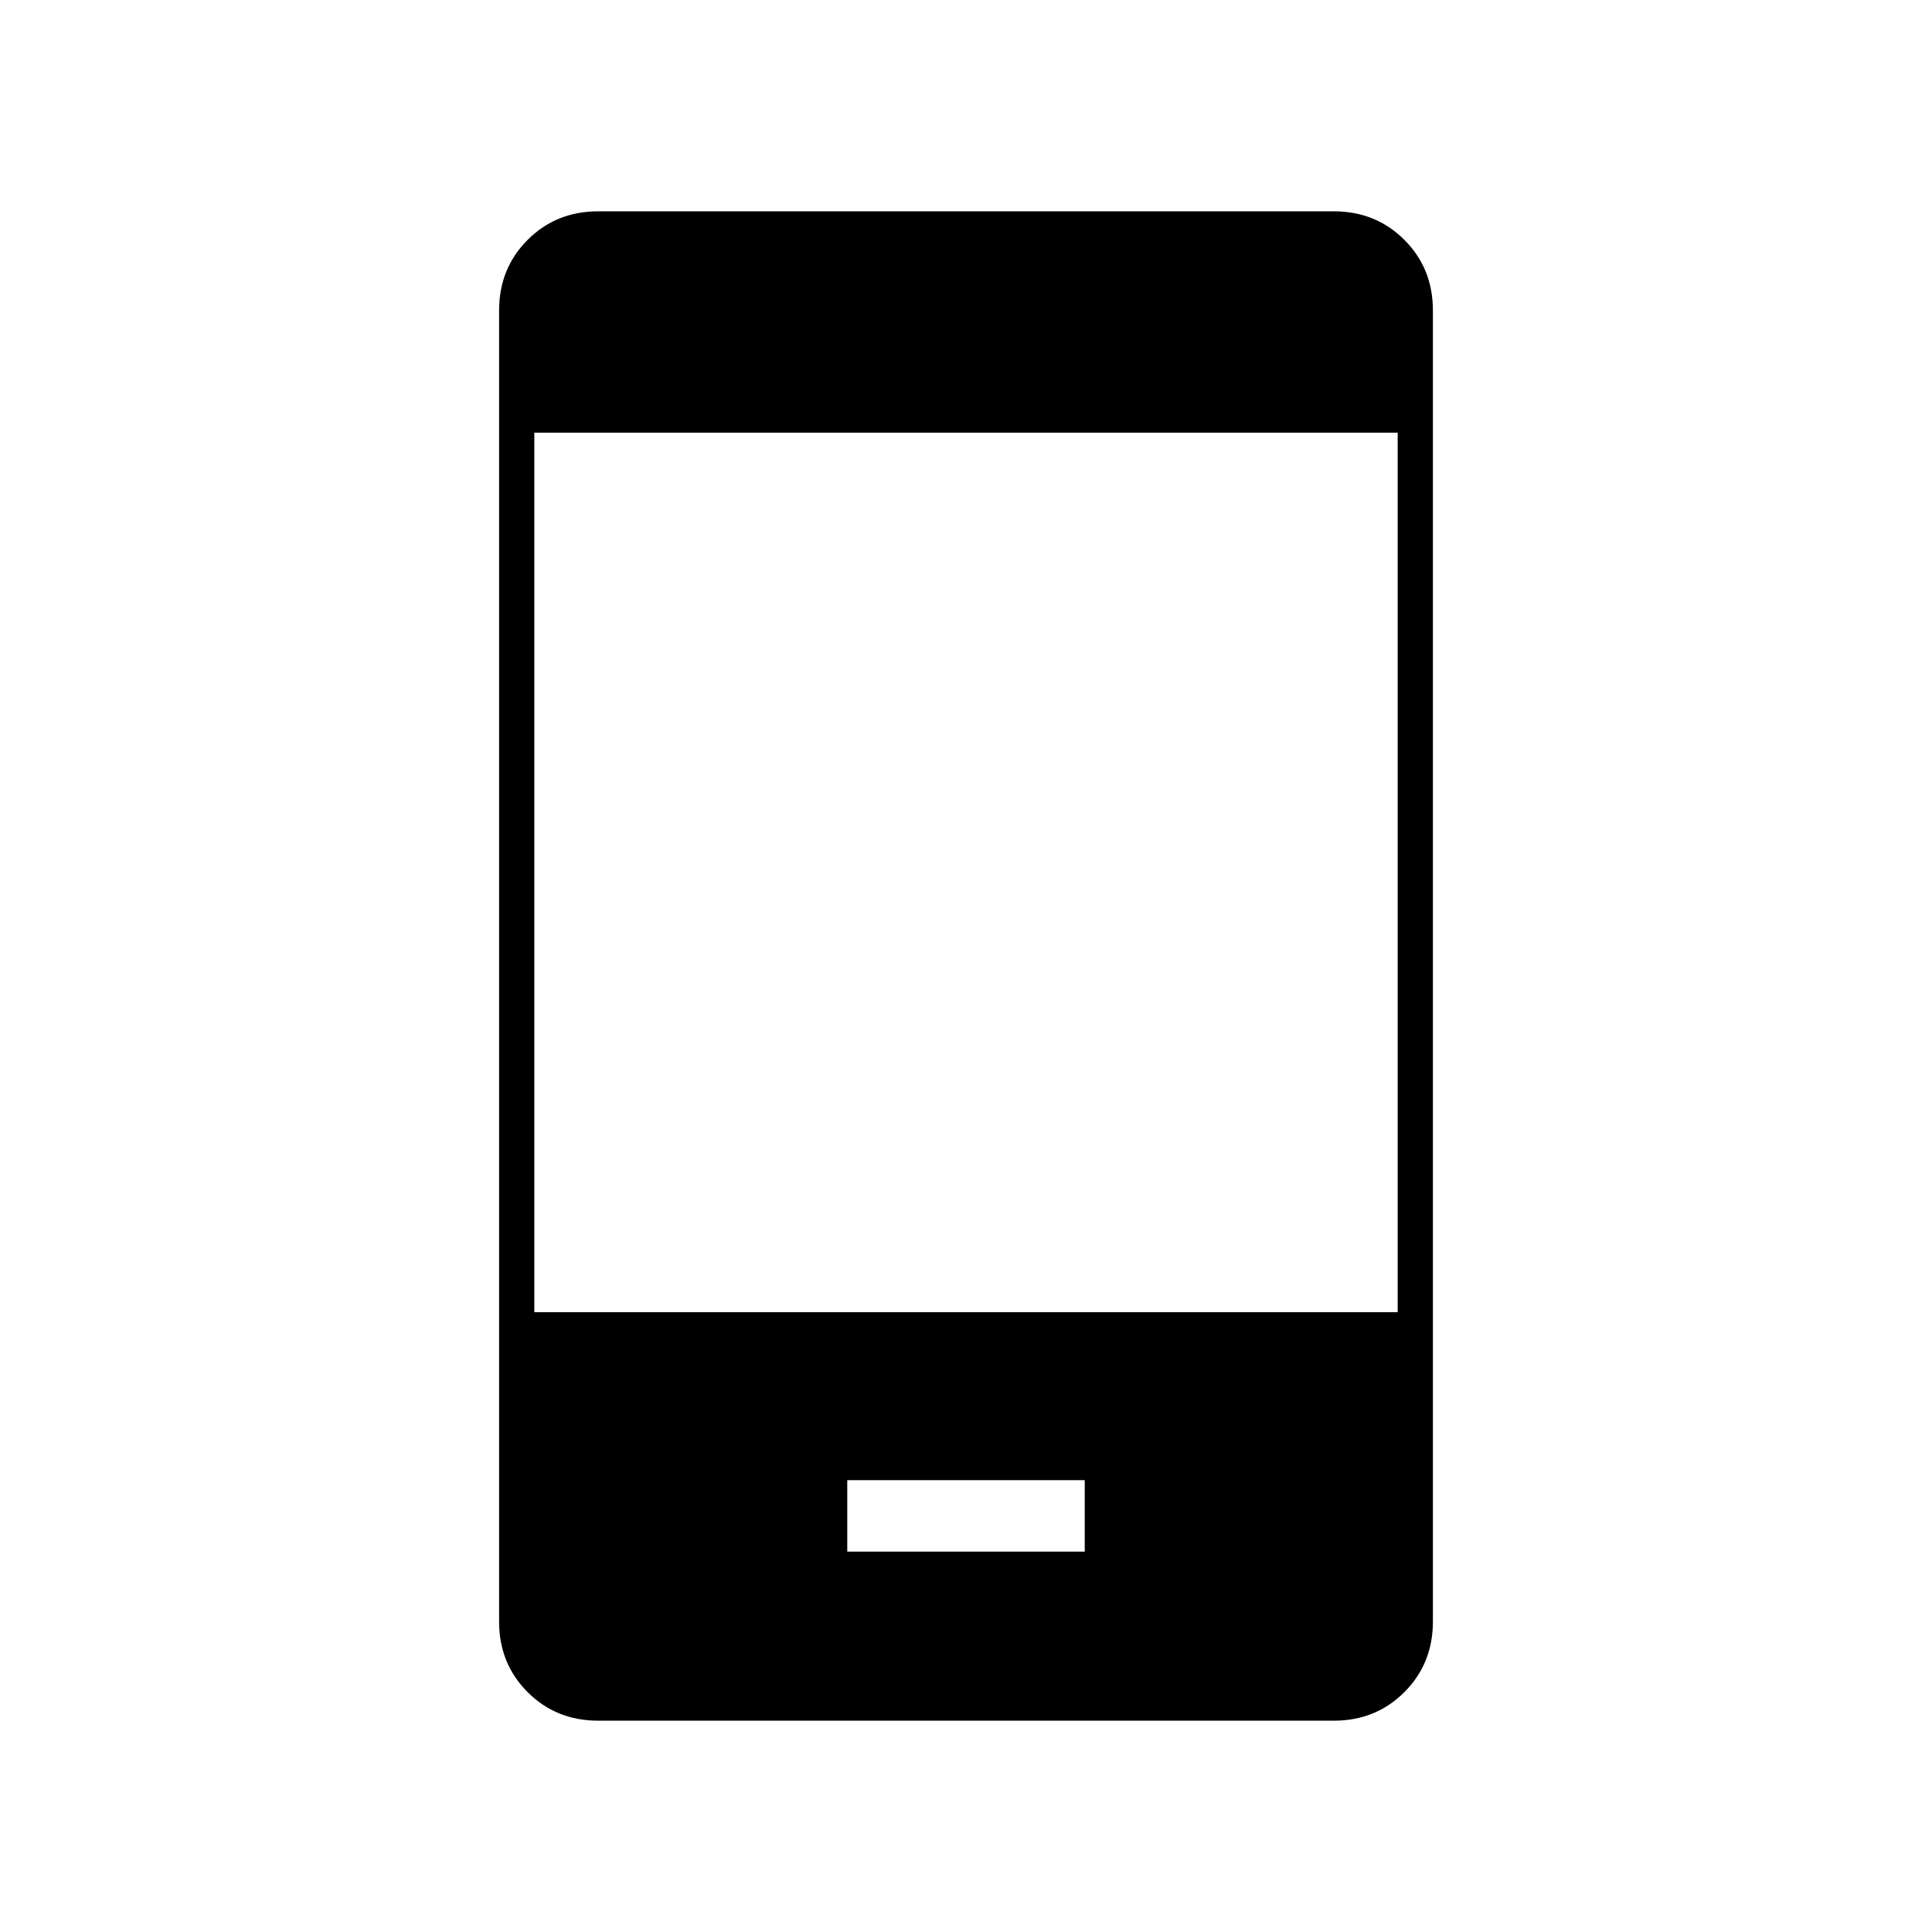 <svg xmlns="http://www.w3.org/2000/svg" height="20" viewBox="0 -960 960 960" width="20"><path d="M421-189h118v-35.5H421v35.5Zm-123.72 84q-20.92 0-35.1-14.18T248-154.25v-651.5q0-20.89 14.18-35.07t35.1-14.18h365.44q20.92 0 35.1 14.18T712-805.75v651.5q0 20.89-14.18 35.07T662.72-105H297.28ZM265.5-308h429v-437h-429v437Z"/></svg>